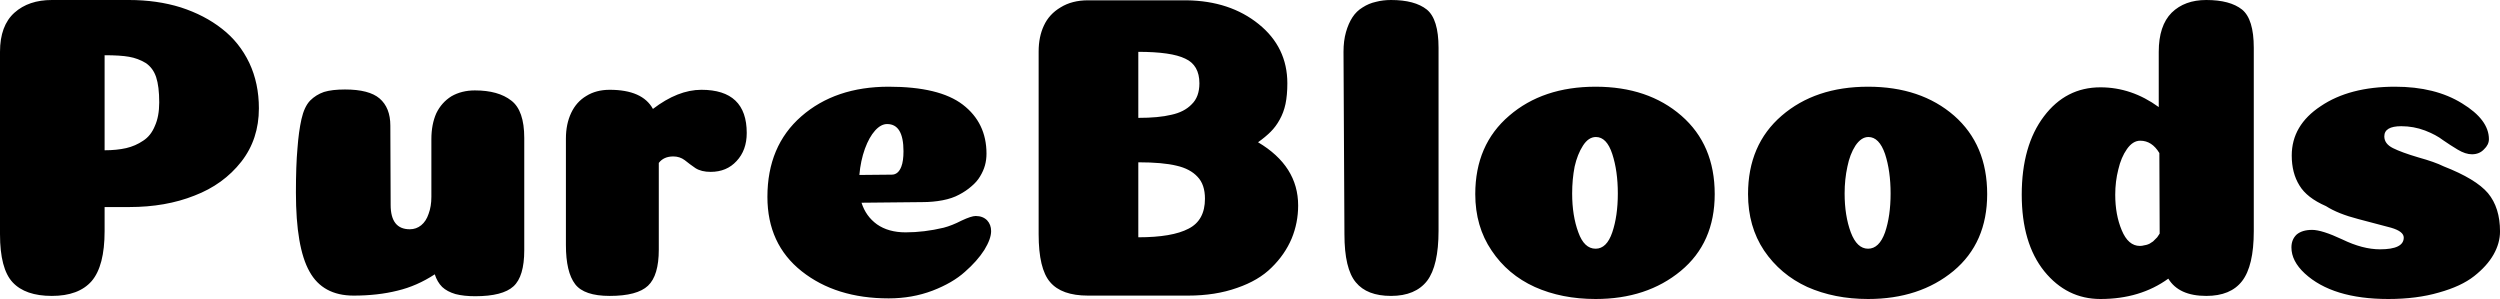 <svg data-v-423bf9ae="" xmlns="http://www.w3.org/2000/svg" viewBox="0 0 501.672 60" class="font"><!----><!----><!----><g data-v-423bf9ae="" id="48f6ca93-f287-43af-bb42-a734806c5875" fill="black" transform="matrix(6.192,0,0,6.192,-5.263,-5.635)"><path d="M6.01 4.23L6.01 4.23L6.01 4.23Q6.01 3.71 5.91 3.41L5.91 3.41L5.91 3.41Q5.81 3.11 5.57 2.95L5.57 2.95L5.57 2.95Q5.32 2.80 5.03 2.75L5.03 2.75L5.03 2.75Q4.75 2.70 4.24 2.70L4.24 2.70L4.24 5.78L4.24 5.78Q4.63 5.78 4.94 5.71L4.94 5.71L4.94 5.71Q5.24 5.64 5.49 5.47L5.49 5.47L5.49 5.47Q5.74 5.31 5.87 4.99L5.87 4.99L5.87 4.99Q6.01 4.68 6.01 4.23ZM4.24 7.62L4.24 8.40L4.24 8.40Q4.24 9.53 3.82 10.02L3.82 10.02L3.82 10.02Q3.40 10.50 2.53 10.50L2.53 10.50L2.53 10.50Q1.67 10.50 1.26 10.06L1.26 10.06L1.26 10.06Q0.85 9.62 0.85 8.50L0.85 8.50L0.85 2.59L0.85 2.59Q0.85 1.74 1.32 1.32L1.32 1.32L1.32 1.32Q1.78 0.91 2.53 0.91L2.53 0.91L5.03 0.91L5.03 0.91Q5.94 0.91 6.71 1.15L6.71 1.15L6.71 1.15Q7.48 1.40 8.04 1.84L8.04 1.84L8.04 1.84Q8.61 2.28 8.93 2.95L8.93 2.95L8.93 2.95Q9.24 3.61 9.24 4.42L9.24 4.42L9.24 4.42Q9.24 5.42 8.67 6.15L8.67 6.15L8.67 6.15Q8.09 6.89 7.15 7.25L7.15 7.25L7.15 7.25Q6.22 7.62 5.04 7.62L5.04 7.62L4.24 7.62ZM13.50 4.98L13.51 7.55L13.51 7.55Q13.51 8.34 14.13 8.34L14.13 8.34L14.13 8.34Q14.34 8.34 14.50 8.21L14.50 8.21L14.50 8.21Q14.66 8.08 14.74 7.84L14.74 7.84L14.74 7.84Q14.83 7.60 14.83 7.29L14.83 7.29L14.83 5.42L14.83 5.42Q14.83 4.94 14.99 4.58L14.99 4.58L14.99 4.58Q15.16 4.23 15.48 4.03L15.48 4.03L15.48 4.03Q15.81 3.84 16.24 3.84L16.24 3.84L16.24 3.84Q17.00 3.84 17.42 4.17L17.42 4.17L17.42 4.17Q17.84 4.49 17.84 5.38L17.84 5.38L17.84 9.02L17.84 9.02Q17.84 9.87 17.49 10.19L17.49 10.19L17.49 10.19Q17.14 10.51 16.25 10.51L16.25 10.51L16.25 10.51Q15.88 10.51 15.61 10.44L15.61 10.44L15.61 10.44Q15.34 10.36 15.18 10.21L15.18 10.21L15.18 10.21Q15.02 10.05 14.94 9.80L14.94 9.80L14.94 9.80Q14.36 10.18 13.73 10.33L13.73 10.33L13.73 10.33Q13.09 10.49 12.31 10.49L12.31 10.49L12.31 10.49Q11.31 10.49 10.88 9.71L10.88 9.71L10.88 9.71Q10.44 8.93 10.44 7.15L10.44 7.15L10.44 7.15Q10.44 6.27 10.49 5.72L10.49 5.72L10.49 5.72Q10.53 5.17 10.62 4.77L10.62 4.77L10.62 4.77Q10.71 4.37 10.90 4.17L10.90 4.17L10.90 4.17Q11.09 3.98 11.35 3.89L11.35 3.89L11.35 3.89Q11.61 3.81 12.03 3.81L12.03 3.81L12.03 3.81Q12.81 3.81 13.15 4.10L13.15 4.10L13.15 4.10Q13.50 4.40 13.50 4.98L13.50 4.98ZM22.20 6.19L22.20 9.00L22.20 9.00Q22.20 9.84 21.85 10.17L21.85 10.17L21.85 10.17Q21.50 10.50 20.61 10.50L20.61 10.50L20.61 10.50Q19.78 10.50 19.49 10.12L19.49 10.12L19.49 10.12Q19.19 9.73 19.19 8.85L19.19 8.85L19.19 5.40L19.19 5.40Q19.19 4.93 19.36 4.57L19.36 4.57L19.36 4.57Q19.53 4.21 19.85 4.02L19.85 4.02L19.85 4.02Q20.17 3.82 20.61 3.82L20.61 3.82L20.61 3.82Q21.67 3.82 22.01 4.44L22.01 4.44L22.01 4.44Q22.82 3.82 23.58 3.82L23.58 3.82L23.58 3.82Q25.05 3.82 25.05 5.22L25.05 5.22L25.05 5.22Q25.05 5.78 24.72 6.13L24.72 6.13L24.72 6.13Q24.40 6.48 23.88 6.48L23.88 6.48L23.88 6.48Q23.58 6.48 23.39 6.36L23.39 6.36L23.39 6.36Q23.20 6.23 23.04 6.10L23.04 6.10L23.04 6.10Q22.88 5.98 22.67 5.98L22.67 5.98L22.67 5.98Q22.36 5.98 22.20 6.19L22.20 6.19ZM29.65 10.58L29.65 10.58L29.65 10.58Q27.94 10.58 26.83 9.70L26.83 9.70L26.83 9.70Q25.72 8.82 25.72 7.29L25.72 7.29L25.72 7.29Q25.72 5.64 26.82 4.68L26.82 4.68L26.82 4.68Q27.92 3.72 29.65 3.72L29.65 3.72L29.65 3.72Q31.29 3.72 32.05 4.30L32.05 4.30L32.05 4.30Q32.82 4.89 32.82 5.89L32.82 5.89L32.82 5.89Q32.82 6.09 32.77 6.27L32.77 6.27L32.77 6.27Q32.72 6.45 32.61 6.63L32.61 6.63L32.61 6.63Q32.51 6.80 32.33 6.95L32.33 6.95L32.33 6.95Q32.16 7.10 31.93 7.22L31.93 7.22L31.93 7.22Q31.71 7.34 31.40 7.40L31.40 7.40L31.40 7.40Q31.09 7.46 30.74 7.46L30.74 7.46L28.77 7.48L28.77 7.48Q28.91 7.92 29.27 8.18L29.27 8.18L29.27 8.18Q29.64 8.44 30.20 8.44L30.20 8.44L30.20 8.44Q30.80 8.44 31.43 8.29L31.43 8.29L31.43 8.29Q31.70 8.22 32.01 8.06L32.01 8.06L32.01 8.06Q32.33 7.91 32.47 7.91L32.47 7.91L32.47 7.91Q32.70 7.91 32.84 8.05L32.84 8.05L32.84 8.05Q32.97 8.19 32.97 8.40L32.97 8.40L32.97 8.40Q32.97 8.65 32.75 9.01L32.75 9.01L32.75 9.01Q32.52 9.37 32.12 9.72L32.12 9.72L32.12 9.72Q31.72 10.08 31.07 10.33L31.07 10.33L31.07 10.33Q30.41 10.58 29.65 10.58ZM28.70 6.58L28.70 6.58L28.70 6.58Q29.67 6.57 29.75 6.57L29.75 6.57L29.75 6.57Q29.96 6.57 30.06 6.31L30.06 6.31L30.06 6.31Q30.13 6.13 30.13 5.81L30.13 5.81L30.13 5.81Q30.13 4.93 29.60 4.93L29.60 4.93L29.60 4.93Q29.40 4.93 29.21 5.14L29.21 5.14L29.21 5.14Q29.02 5.35 28.88 5.73L28.88 5.73L28.88 5.73Q28.74 6.12 28.70 6.58ZM39.72 3.61L39.72 3.61L39.72 3.61Q39.72 3.02 39.26 2.81L39.26 2.81L39.26 2.81Q38.81 2.59 37.74 2.59L37.74 2.59L37.74 4.73L37.74 4.73Q38.40 4.73 38.81 4.63L38.81 4.63L38.81 4.63Q39.23 4.54 39.47 4.29L39.47 4.29L39.47 4.29Q39.72 4.05 39.72 3.61ZM39.90 7.35L39.90 7.35L39.90 7.35Q39.90 6.89 39.66 6.64L39.66 6.64L39.66 6.64Q39.42 6.38 38.98 6.28L38.98 6.28L38.98 6.28Q38.53 6.17 37.74 6.17L37.74 6.17L37.74 8.60L37.74 8.60Q38.84 8.60 39.37 8.32L39.37 8.32L39.37 8.32Q39.90 8.05 39.90 7.35ZM41.62 5.52L41.62 5.52L41.62 5.52Q42.92 6.29 42.92 7.57L42.92 7.57L42.92 7.57Q42.92 8.13 42.71 8.64L42.71 8.64L42.71 8.64Q42.49 9.16 42.06 9.58L42.06 9.58L42.06 9.58Q41.64 10.00 40.94 10.24L40.94 10.24L40.94 10.24Q40.24 10.49 39.35 10.49L39.35 10.49L36.11 10.49L36.11 10.49Q35.25 10.49 34.88 10.05L34.88 10.05L34.88 10.05Q34.51 9.62 34.51 8.50L34.51 8.50L34.51 2.58L34.51 2.58Q34.51 2.10 34.68 1.74L34.68 1.74L34.68 1.74Q34.85 1.37 35.22 1.15L35.22 1.15L35.22 1.15Q35.59 0.92 36.11 0.92L36.11 0.92L39.31 0.92L39.31 0.92Q40.71 0.94 41.64 1.69L41.64 1.69L41.64 1.69Q42.57 2.44 42.57 3.61L42.57 3.61L42.57 3.61Q42.57 3.99 42.51 4.28L42.51 4.28L42.51 4.28Q42.45 4.56 42.32 4.79L42.32 4.79L42.32 4.79Q42.20 5.01 42.03 5.18L42.03 5.18L42.03 5.18Q41.86 5.35 41.62 5.52ZM47.47 2.46L47.47 8.39L47.47 8.39Q47.47 9.52 47.10 10.01L47.10 10.01L47.10 10.01Q46.72 10.50 45.93 10.50L45.93 10.50L45.93 10.50Q45.15 10.50 44.79 10.06L44.79 10.06L44.79 10.06Q44.42 9.62 44.42 8.50L44.42 8.50L44.39 2.59L44.39 2.59Q44.39 2.23 44.47 1.95L44.47 1.95L44.47 1.95Q44.55 1.67 44.68 1.47L44.68 1.47L44.68 1.47Q44.81 1.27 45.01 1.15L45.01 1.15L45.01 1.15Q45.21 1.02 45.44 0.97L45.44 0.97L45.44 0.97Q45.67 0.91 45.93 0.91L45.93 0.91L45.93 0.91Q46.70 0.91 47.09 1.22L47.09 1.22L47.09 1.22Q47.47 1.53 47.47 2.46L47.47 2.46ZM53.28 7.18L53.28 7.18L53.28 7.18Q53.28 6.45 53.10 5.90L53.10 5.90L53.10 5.90Q52.92 5.35 52.57 5.35L52.57 5.35L52.57 5.35Q52.33 5.35 52.15 5.63L52.15 5.63L52.15 5.63Q51.97 5.91 51.88 6.31L51.88 6.31L51.88 6.31Q51.80 6.72 51.80 7.18L51.80 7.18L51.80 7.18Q51.80 7.90 52.00 8.44L52.00 8.44L52.00 8.44Q52.19 8.97 52.56 8.97L52.56 8.97L52.56 8.97Q52.92 8.97 53.10 8.44L53.10 8.44L53.10 8.44Q53.28 7.91 53.28 7.18ZM52.56 10.60L52.56 10.60L52.56 10.60Q51.46 10.60 50.59 10.21L50.59 10.21L50.59 10.21Q49.71 9.81 49.19 9.03L49.19 9.03L49.19 9.03Q48.66 8.25 48.66 7.20L48.66 7.20L48.66 7.20Q48.66 5.60 49.76 4.66L49.76 4.66L49.76 4.66Q50.85 3.72 52.56 3.72L52.56 3.72L52.56 3.72Q54.26 3.72 55.34 4.66L55.34 4.66L55.34 4.66Q56.42 5.60 56.42 7.20L56.42 7.20L56.42 7.20Q56.42 8.78 55.32 9.69L55.32 9.69L55.32 9.69Q54.22 10.60 52.56 10.60ZM62.12 7.18L62.12 7.18L62.12 7.18Q62.12 6.45 61.94 5.90L61.94 5.90L61.94 5.90Q61.75 5.35 61.40 5.35L61.40 5.35L61.40 5.35Q61.17 5.35 60.98 5.63L60.98 5.63L60.98 5.63Q60.80 5.91 60.72 6.31L60.72 6.31L60.72 6.31Q60.63 6.72 60.63 7.18L60.63 7.18L60.63 7.18Q60.63 7.90 60.83 8.44L60.83 8.44L60.83 8.44Q61.03 8.97 61.39 8.97L61.39 8.97L61.39 8.97Q61.75 8.97 61.94 8.44L61.94 8.44L61.94 8.44Q62.12 7.91 62.12 7.18ZM61.39 10.60L61.39 10.60L61.39 10.60Q60.30 10.60 59.42 10.21L59.42 10.21L59.42 10.21Q58.55 9.81 58.02 9.03L58.02 9.03L58.02 9.03Q57.50 8.25 57.50 7.20L57.50 7.20L57.50 7.20Q57.50 5.60 58.59 4.66L58.59 4.66L58.59 4.66Q59.68 3.72 61.39 3.72L61.39 3.72L61.39 3.72Q63.10 3.72 64.18 4.66L64.18 4.66L64.18 4.66Q65.25 5.60 65.25 7.20L65.25 7.20L65.25 7.20Q65.25 8.78 64.16 9.69L64.16 9.69L64.16 9.69Q63.06 10.60 61.39 10.60ZM73.89 2.46L73.89 8.40L73.89 8.40Q73.89 9.53 73.51 10.02L73.51 10.02L73.51 10.02Q73.14 10.50 72.35 10.50L72.35 10.50L72.35 10.50Q71.46 10.50 71.12 9.94L71.12 9.94L71.12 9.94Q70.21 10.60 68.92 10.60L68.92 10.60L68.92 10.60Q67.83 10.60 67.10 9.70L67.10 9.70L67.10 9.70Q66.37 8.79 66.37 7.22L66.37 7.22L66.37 7.22Q66.37 5.63 67.09 4.68L67.09 4.68L67.09 4.68Q67.80 3.74 68.92 3.74L68.92 3.74L68.92 3.74Q69.93 3.74 70.81 4.38L70.81 4.38L70.81 2.59L70.81 2.59Q70.81 1.74 71.23 1.32L71.23 1.32L71.23 1.32Q71.65 0.91 72.35 0.91L72.35 0.91L72.35 0.91Q73.12 0.91 73.51 1.22L73.51 1.22L73.51 1.22Q73.89 1.53 73.89 2.46L73.89 2.46ZM70.84 8.48L70.84 8.48L70.83 5.87L70.83 5.87Q70.59 5.47 70.21 5.47L70.21 5.47L70.21 5.47Q69.97 5.47 69.78 5.74L69.78 5.74L69.78 5.74Q69.59 6.01 69.50 6.40L69.50 6.40L69.50 6.40Q69.40 6.79 69.40 7.22L69.40 7.22L69.40 7.22Q69.40 7.87 69.61 8.37L69.61 8.37L69.61 8.37Q69.82 8.88 70.20 8.88L70.20 8.88L70.20 8.88Q70.27 8.88 70.34 8.86L70.34 8.86L70.34 8.86Q70.41 8.85 70.46 8.83L70.46 8.83L70.46 8.83Q70.52 8.81 70.57 8.77L70.57 8.77L70.57 8.77Q70.63 8.74 70.67 8.69L70.67 8.69L70.67 8.69Q70.71 8.65 70.76 8.60L70.76 8.60L70.76 8.60Q70.80 8.54 70.84 8.48ZM78.47 3.72L78.47 3.72L78.47 3.72Q79.77 3.72 80.64 4.26L80.64 4.26L80.64 4.26Q81.51 4.79 81.51 5.42L81.51 5.42L81.51 5.42Q81.51 5.60 81.35 5.75L81.35 5.75L81.35 5.75Q81.20 5.91 80.96 5.91L80.96 5.91L80.96 5.91Q80.75 5.91 80.50 5.76L80.50 5.76L80.50 5.76Q80.25 5.61 80.02 5.45L80.02 5.45L80.02 5.45Q79.80 5.28 79.44 5.14L79.44 5.14L79.44 5.14Q79.07 5.00 78.67 5.00L78.67 5.00L78.67 5.00Q78.12 5.00 78.12 5.33L78.12 5.33L78.12 5.33Q78.12 5.57 78.40 5.71L78.40 5.71L78.40 5.71Q78.68 5.85 79.22 6.01L79.22 6.01L79.22 6.01Q79.76 6.16 80.04 6.30L80.04 6.30L80.04 6.30Q81.09 6.71 81.48 7.17L81.48 7.17L81.48 7.17Q81.87 7.64 81.87 8.41L81.87 8.41L81.87 8.41Q81.87 8.79 81.66 9.16L81.66 9.16L81.66 9.16Q81.45 9.53 81.03 9.86L81.03 9.86L81.03 9.86Q80.61 10.19 79.89 10.39L79.89 10.39L79.89 10.39Q79.17 10.60 78.25 10.60L78.25 10.60L78.25 10.60Q76.44 10.60 75.54 9.77L75.54 9.77L75.54 9.77Q75.11 9.37 75.11 8.93L75.11 8.93L75.11 8.93Q75.11 8.67 75.28 8.51L75.28 8.51L75.28 8.51Q75.46 8.36 75.78 8.36L75.78 8.36L75.78 8.36Q76.10 8.36 76.76 8.67L76.76 8.67L76.76 8.67Q77.42 8.99 77.98 8.99L77.98 8.99L77.98 8.99Q78.75 8.99 78.75 8.61L78.75 8.61L78.75 8.61Q78.75 8.41 78.34 8.29L78.34 8.29L78.34 8.29Q77.94 8.18 77.28 8.01L77.28 8.01L77.28 8.01Q76.62 7.84 76.23 7.59L76.23 7.59L76.23 7.59Q75.61 7.32 75.37 6.92L75.37 6.92L75.37 6.92Q75.12 6.52 75.12 5.95L75.12 5.95L75.12 5.95Q75.12 4.97 76.06 4.35L76.06 4.35L76.06 4.35Q76.99 3.72 78.47 3.72Z"></path></g><!----><!----></svg>